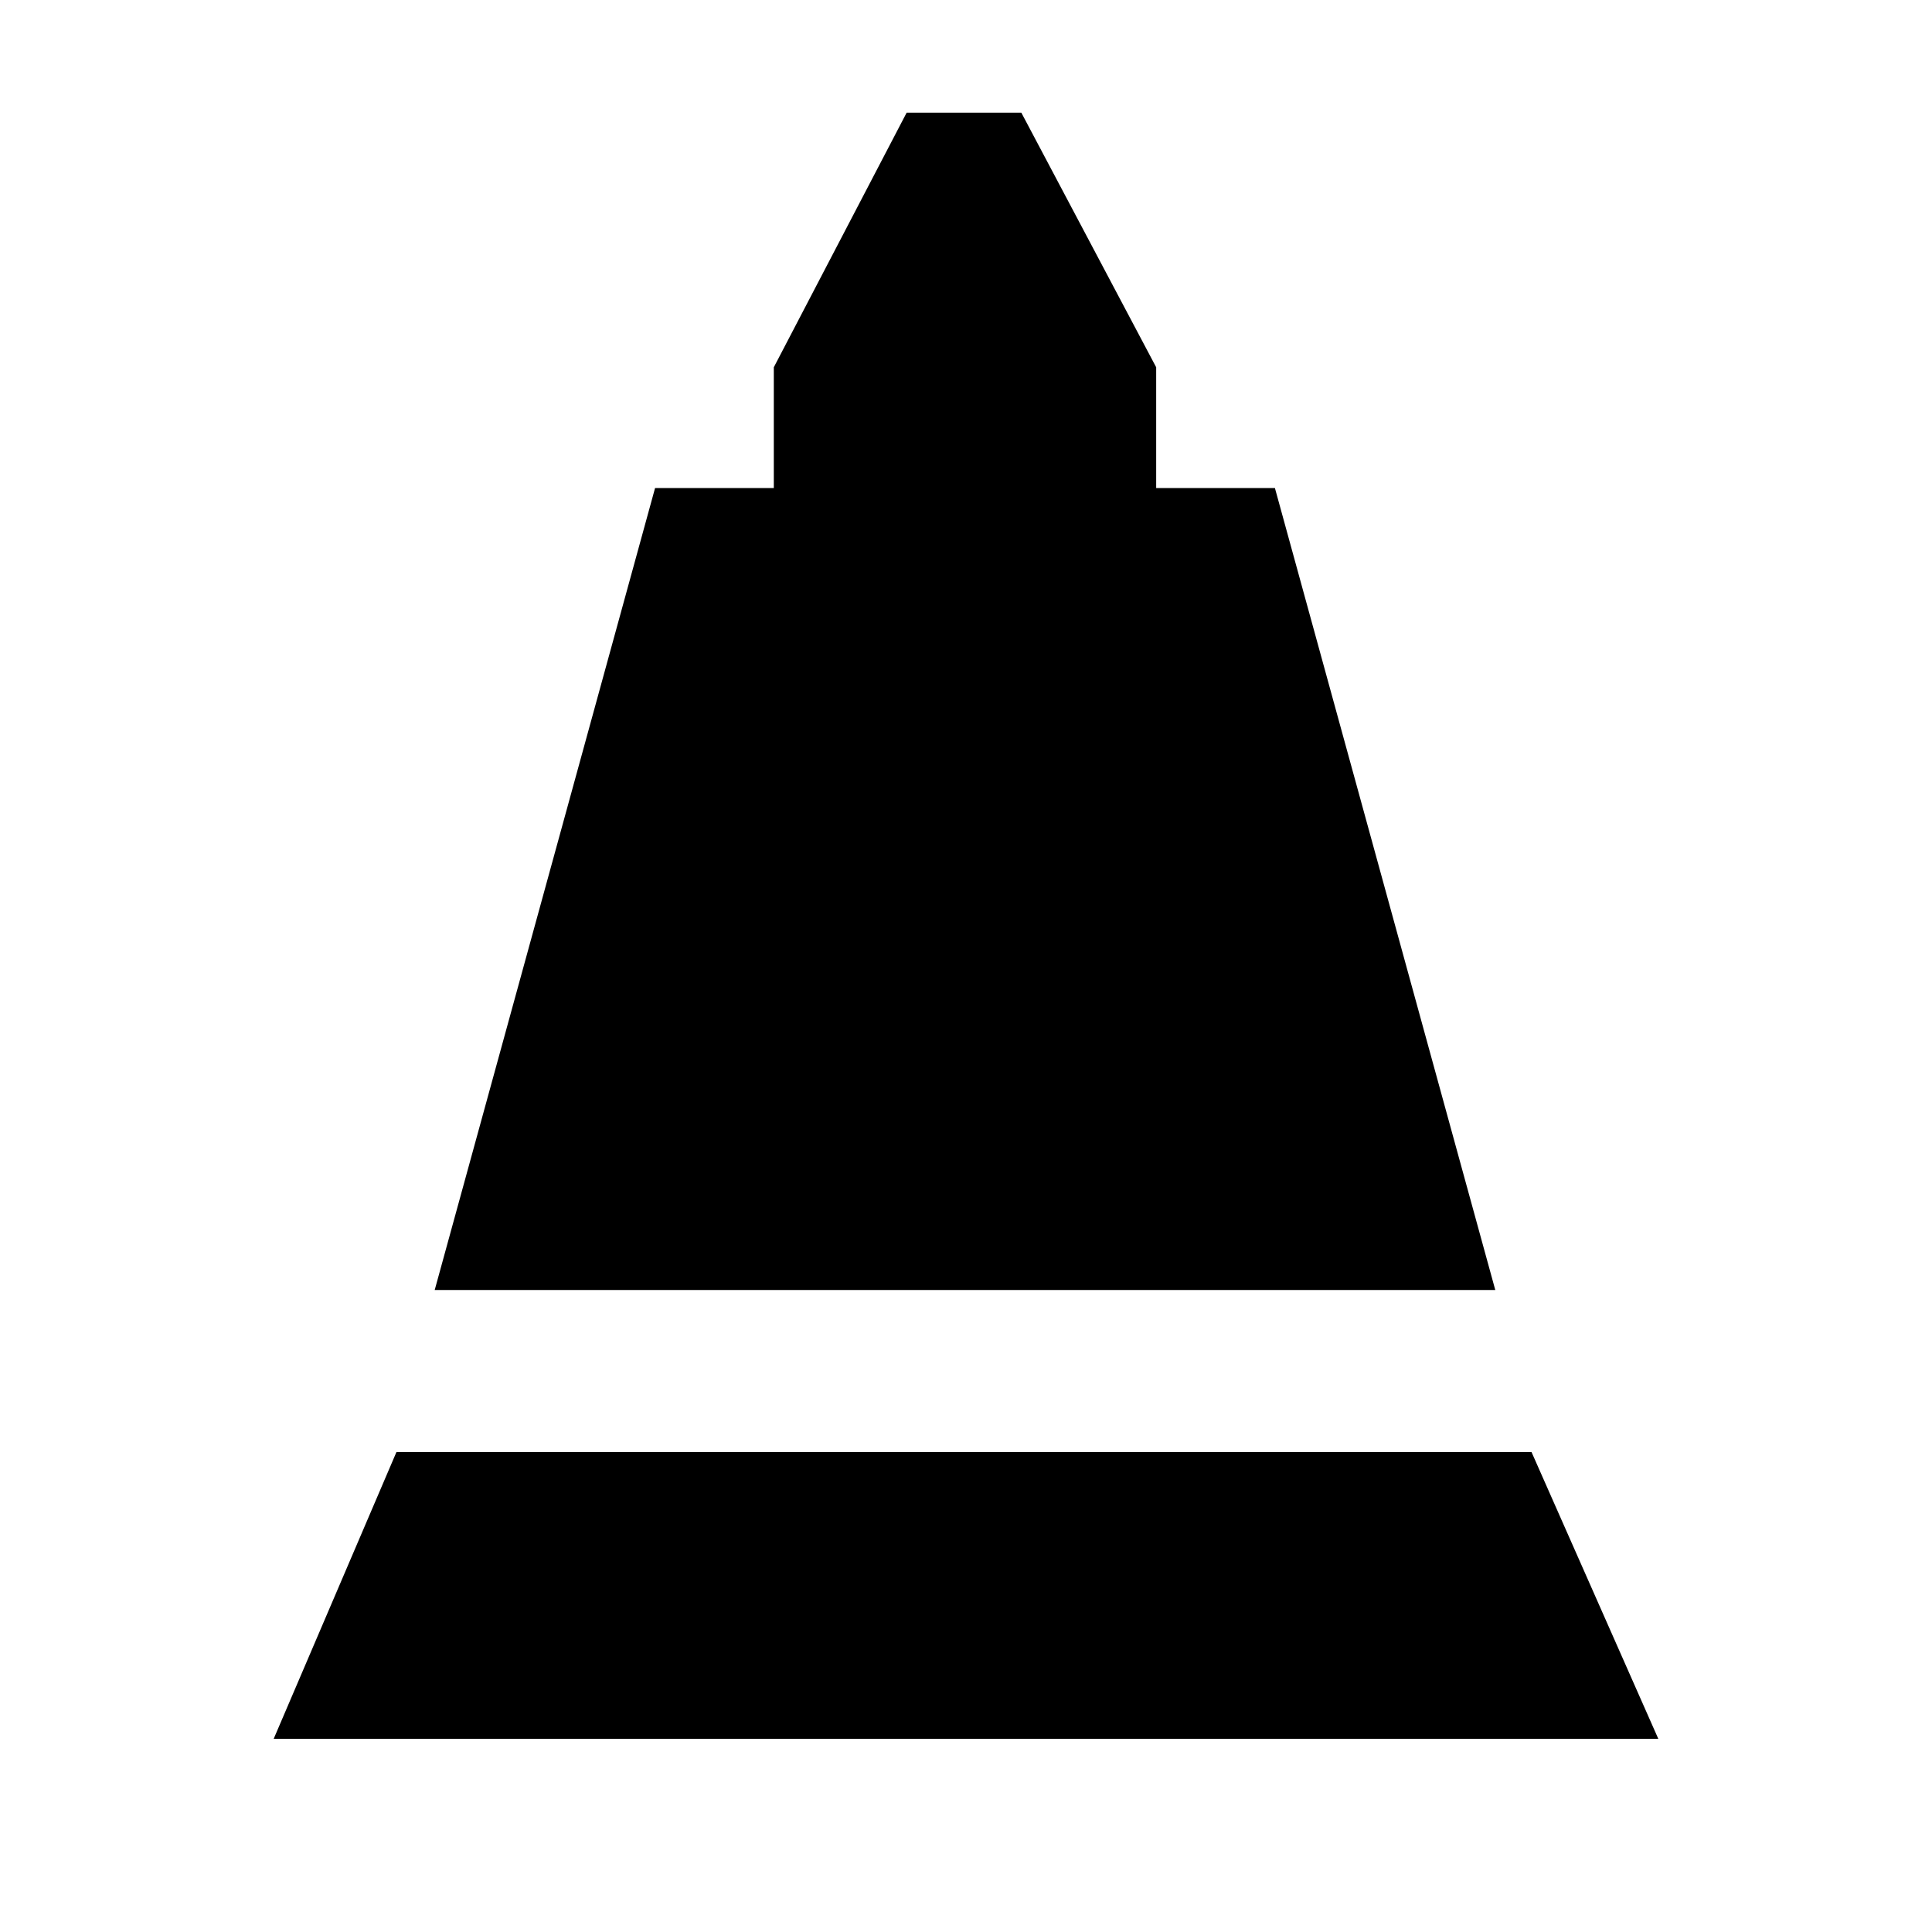 <svg xmlns="http://www.w3.org/2000/svg" height="24" viewBox="0 -960 960 960" width="24"><path d="m216-319 109.5-398.5h59v-60l66-126.5h57l67 126.5v60h59L743-319H216ZM136-96l61-142.5h564L824-96H136Z"/></svg>